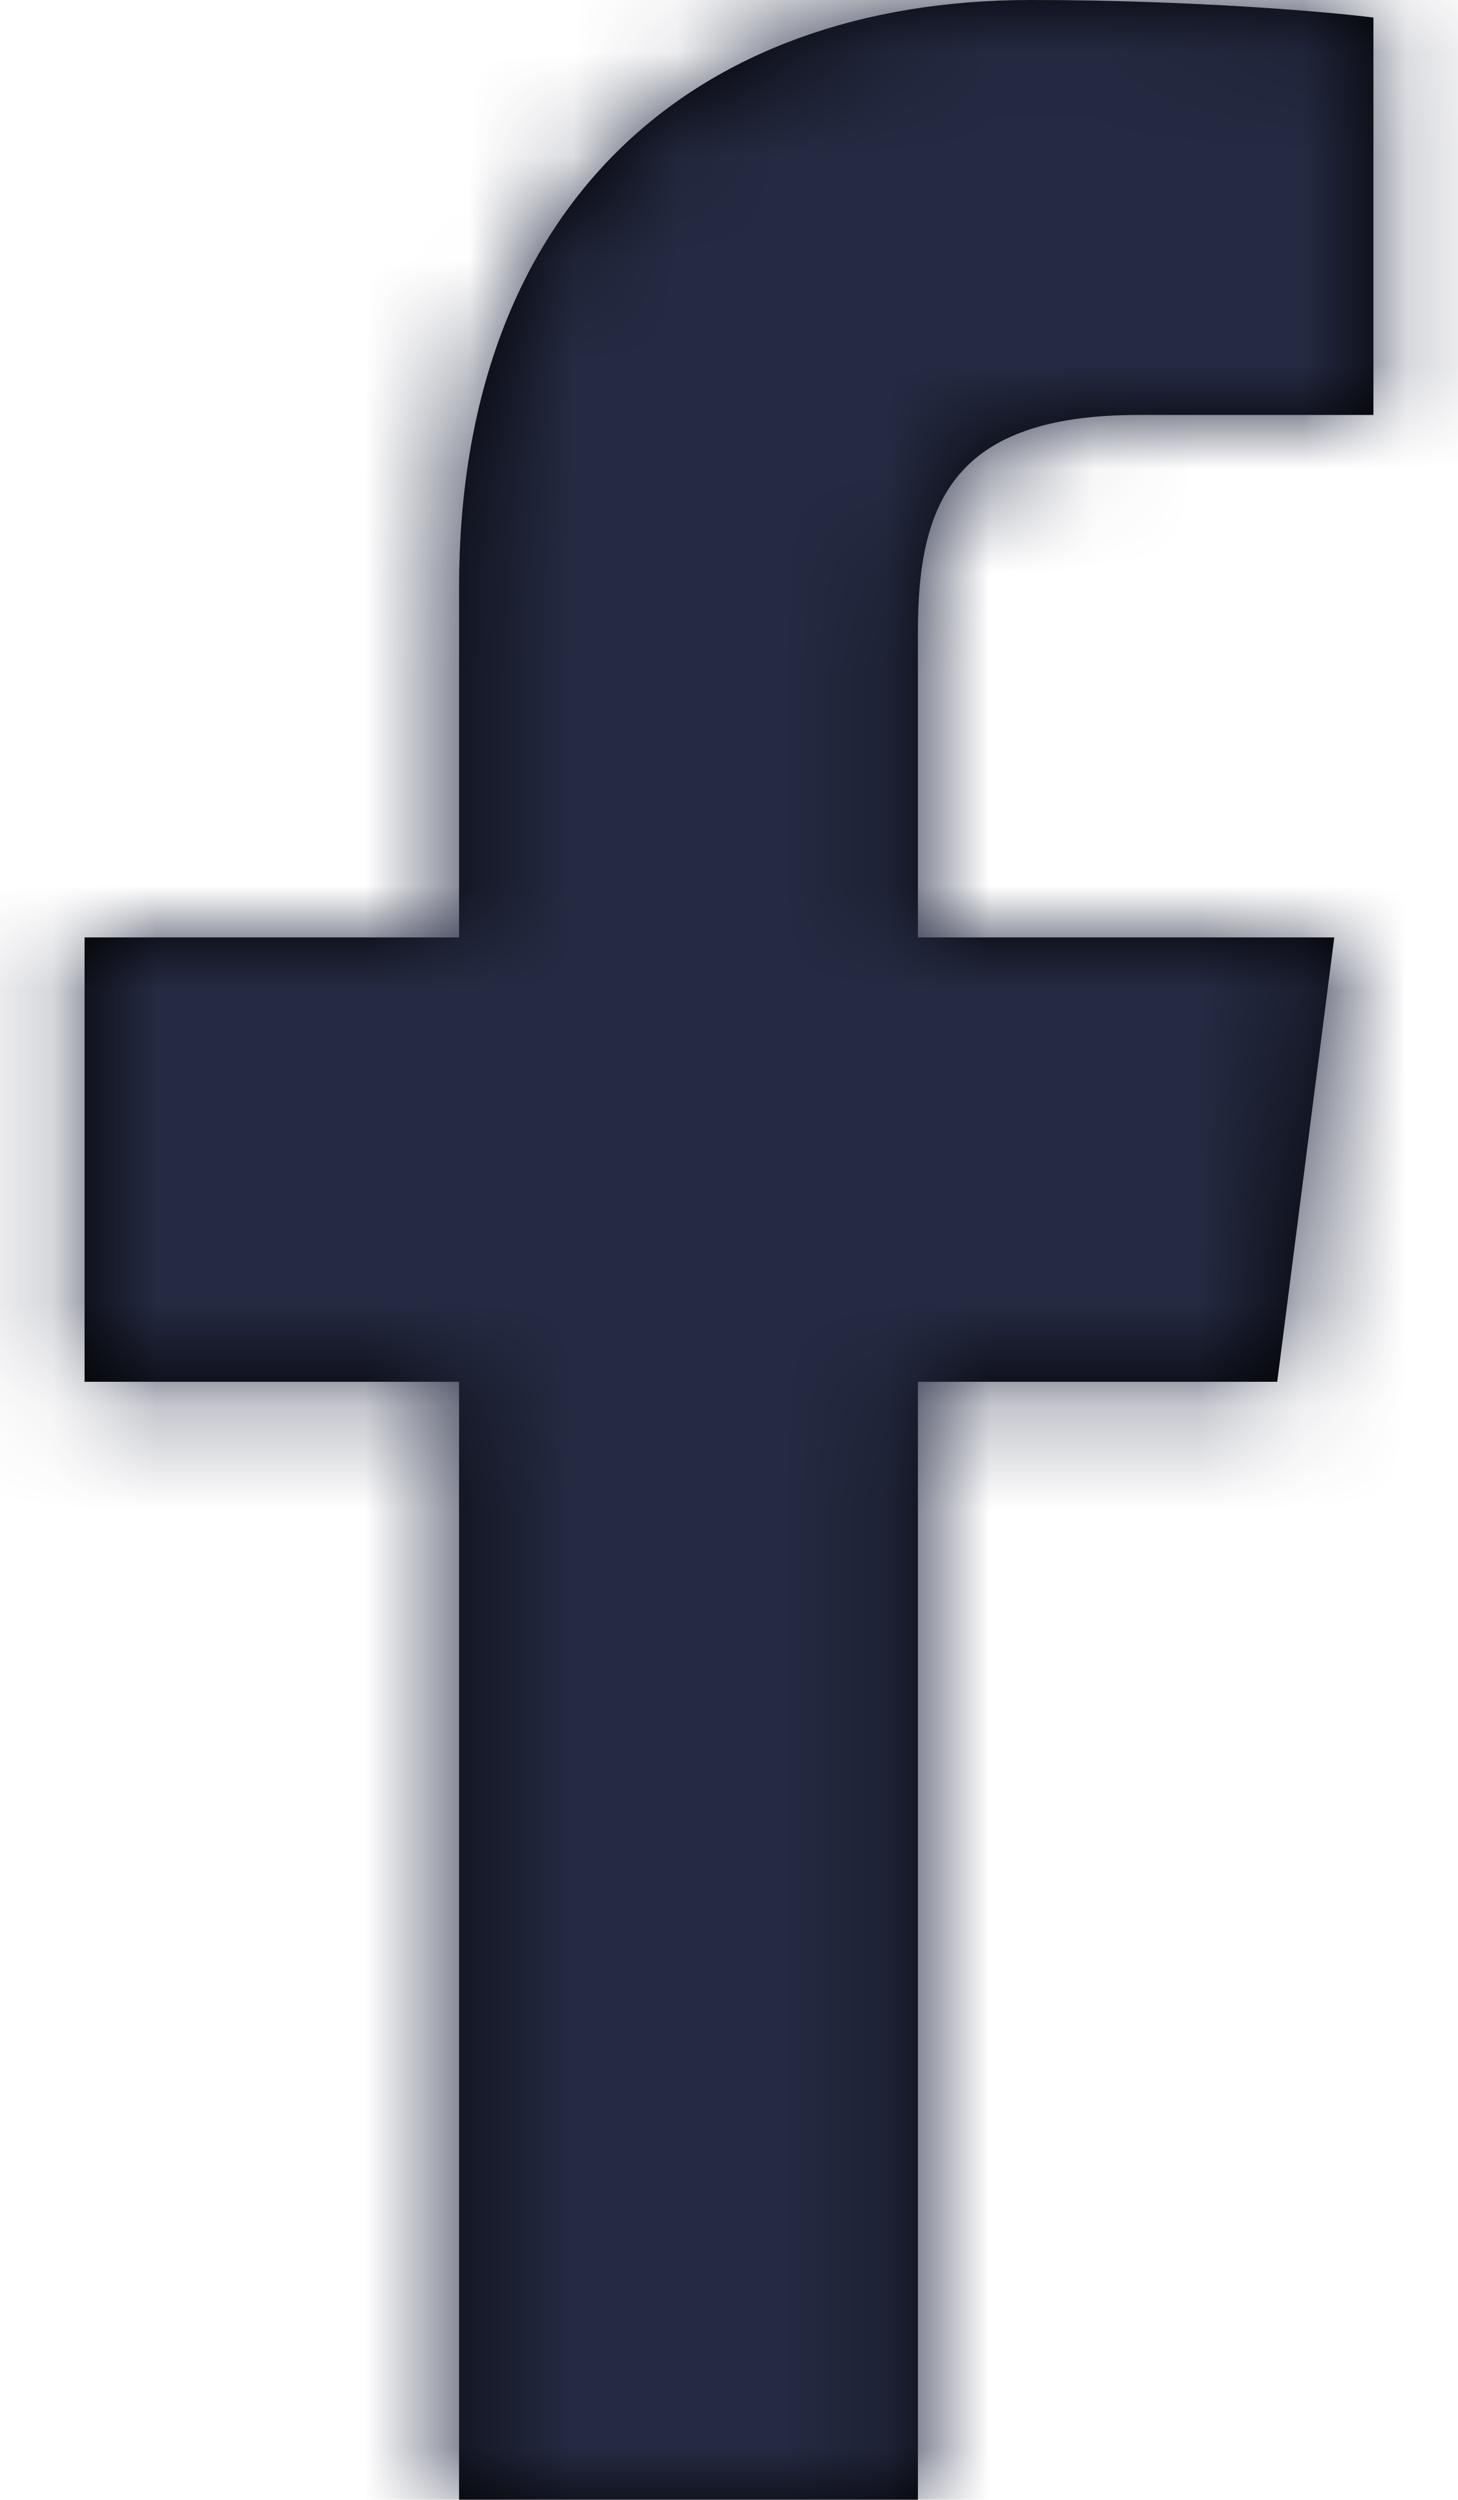 <?xml version="1.0" encoding="UTF-8"?>
<svg width="14px" height="24px" viewBox="0 0 14 24" version="1.1" xmlns="http://www.w3.org/2000/svg" xmlns:xlink="http://www.w3.org/1999/xlink">
    <title>facebook_logo</title>
    <defs>
        <filter id="filter-1">
            <feColorMatrix in="SourceGraphic" type="matrix" values="0 0 0 0 1 0 0 0 0 1 0 0 0 0 1 0 0 0 1 0"></feColorMatrix>
        </filter>
        <path d="M9.408,24 L9.408,13.266 L5.812,13.266 L5.812,9 L9.408,9 L9.408,5.639 C9.408,1.988 11.639,0 14.897,0 C16.458,0 17.798,0.117 18.188,0.169 L18.188,3.984 L15.928,3.984 C14.156,3.984 13.814,4.828 13.814,6.061 L13.814,9 L17.812,9 L17.264,13.266 L13.814,13.266 L13.814,24" id="path-2"></path>
    </defs>
    <g id="Symbols" stroke="none" stroke-width="1" fill="none" fill-rule="evenodd">
        <g id="Social-Media" transform="translate(-5, -6)">
            <g id="facebook_logo" transform="translate(0, 6)" filter="url(#filter-1)">
                <g>
                    <mask id="mask-3" fill="white">
                        <use xlink:href="#path-2"></use>
                    </mask>
                    <use id="Mask" fill="#000000" fill-rule="nonzero" xlink:href="#path-2"></use>
                    <g id="Group" mask="url(#mask-3)" fill="#242A42">
                        <g id="Color">
                            <rect id="Black" x="0" y="0" width="24" height="24"></rect>
                        </g>
                    </g>
                </g>
            </g>
        </g>
    </g>
</svg>